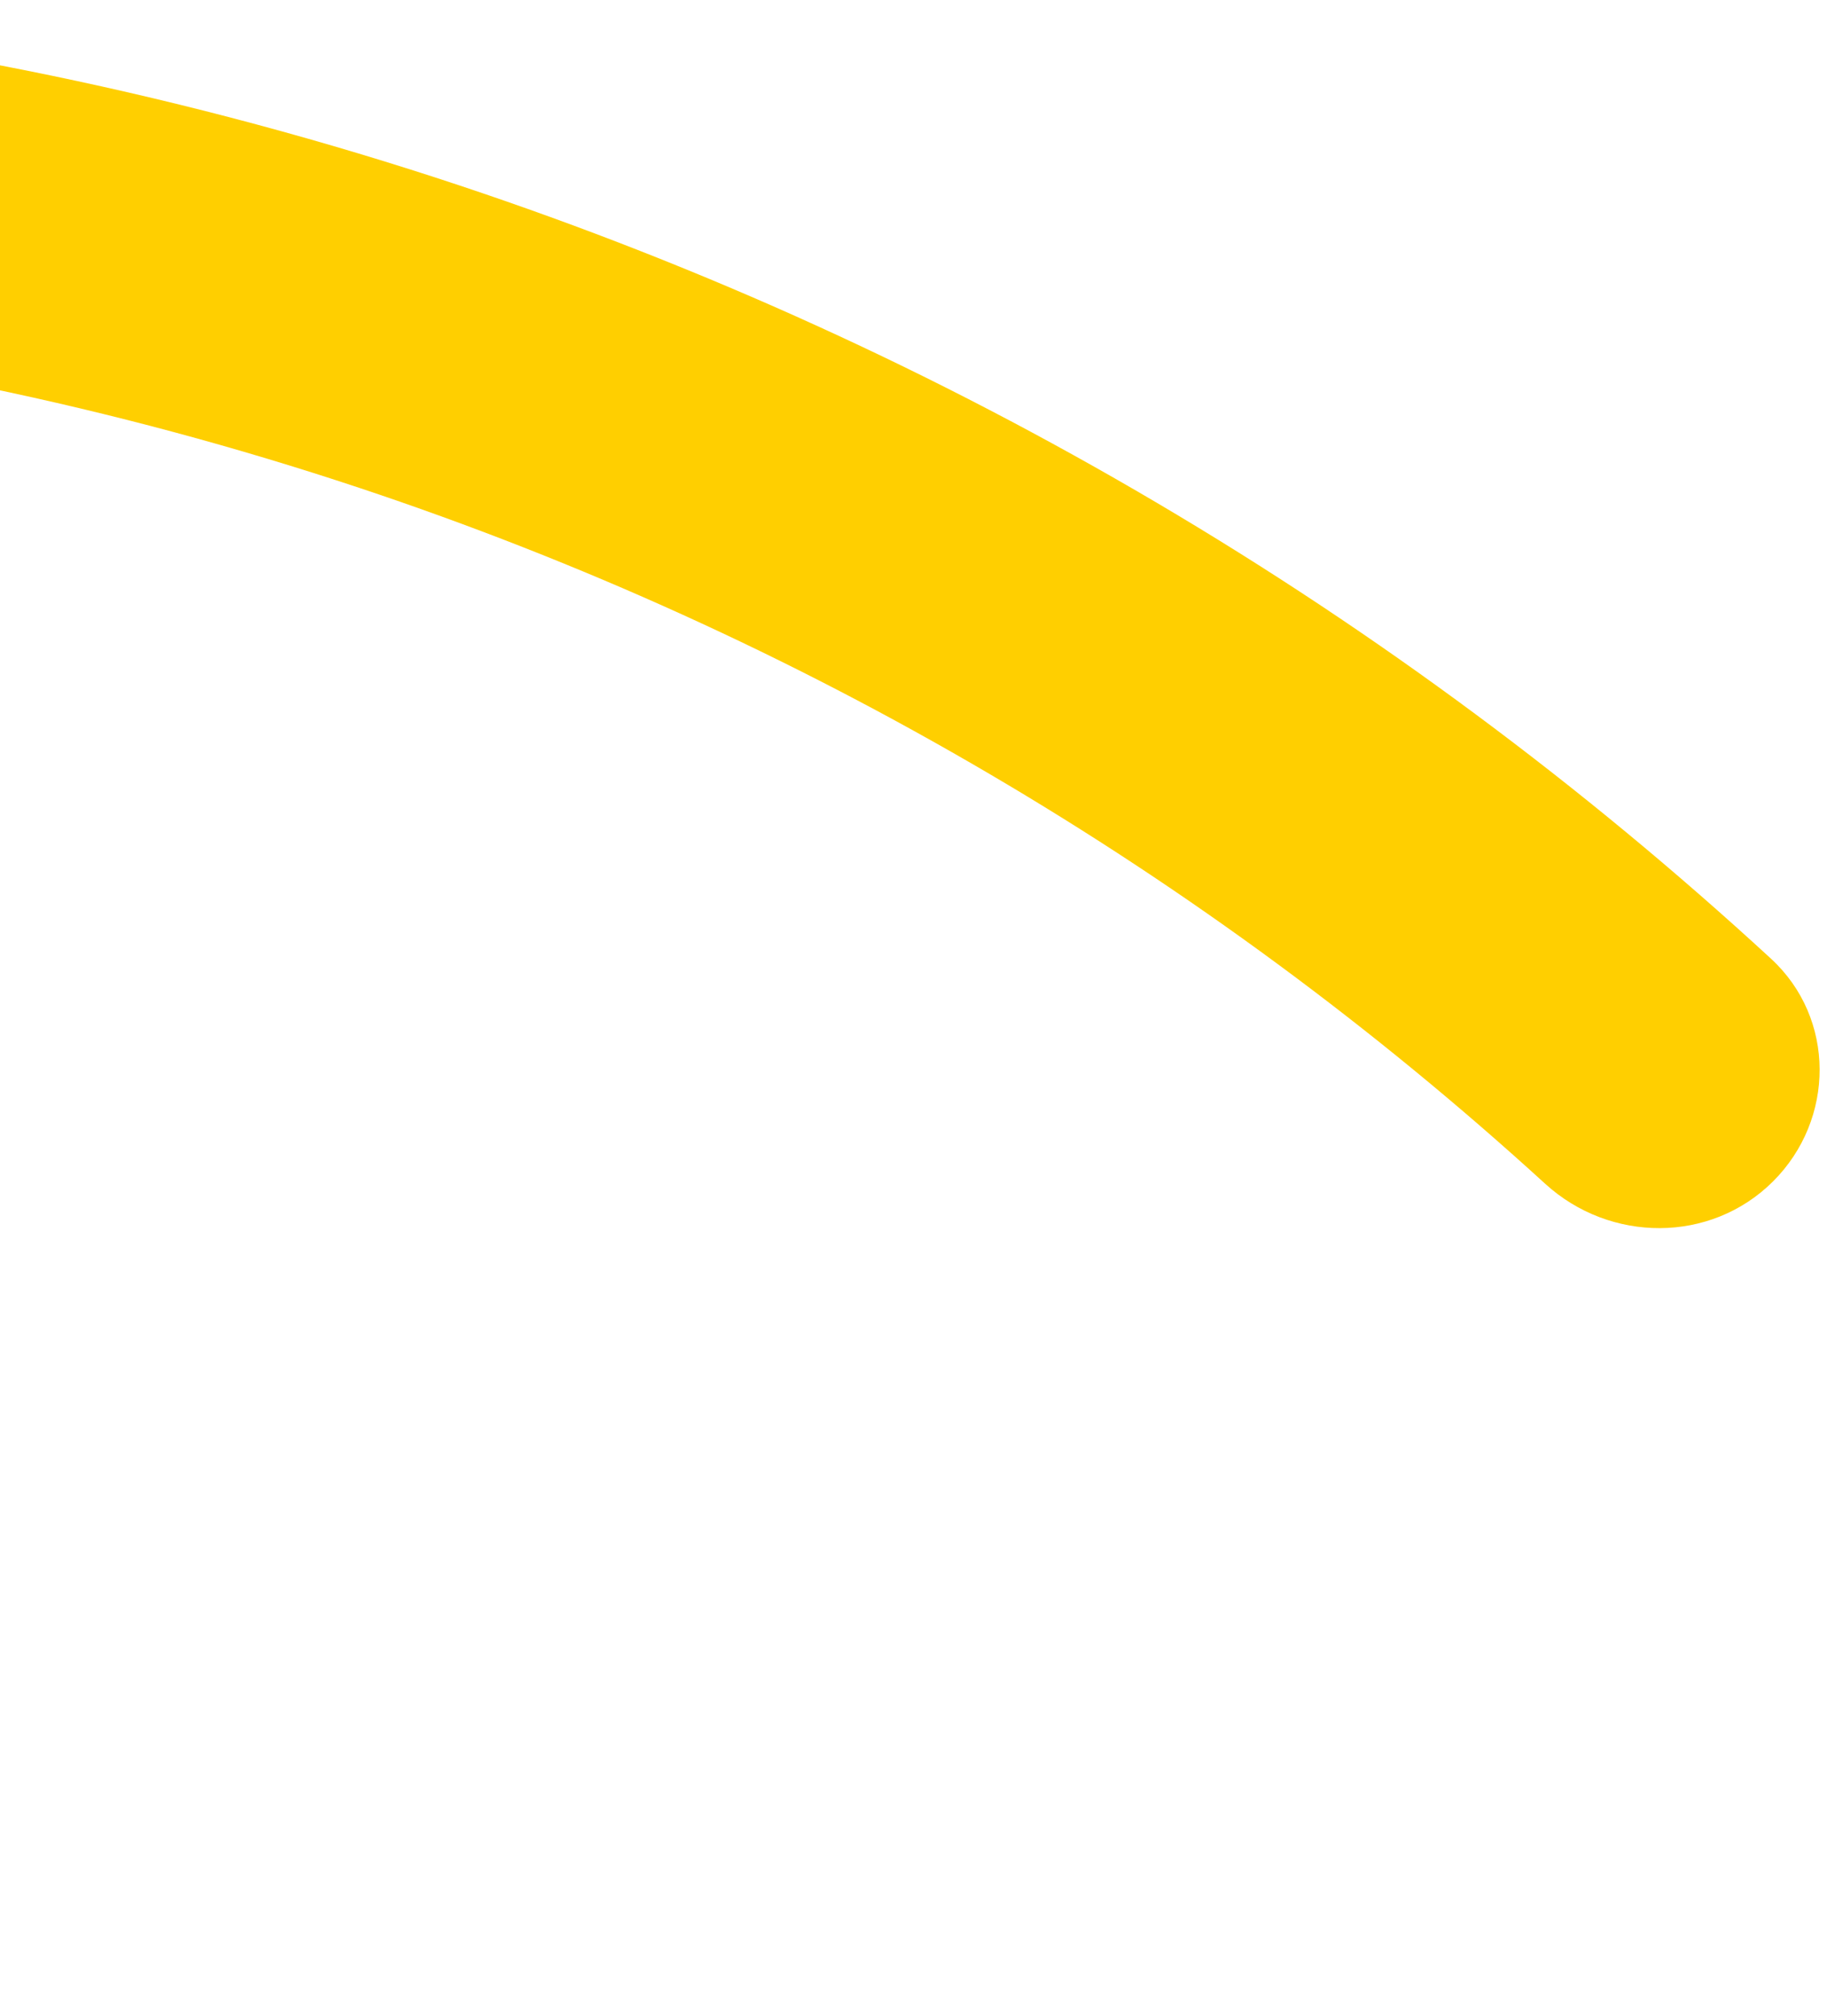 <svg width="136" height="150" viewBox="0 0 136 150" fill="none" xmlns="http://www.w3.org/2000/svg">
<path d="M-278.54 148.072C-284.309 144.981 -286.503 137.783 -283.161 132.155C-263.686 99.354 -237.456 71.012 -206.164 49.038C-171.635 24.791 -131.904 8.974 -90.158 2.855C-48.413 -3.264 -5.814 0.485 34.221 13.802C70.503 25.871 103.764 45.493 131.834 71.325C136.65 75.757 136.615 83.282 131.976 87.899C127.336 92.516 119.851 92.475 115.017 88.063C89.573 64.846 59.507 47.192 26.74 36.293C-9.78 24.145 -48.64 20.724 -86.721 26.306C-124.802 31.888 -161.045 46.317 -192.542 68.435C-220.803 88.28 -244.538 113.82 -262.248 143.362C-265.613 148.976 -272.771 151.164 -278.54 148.072Z" fill="#FFCF00"/>
</svg>
